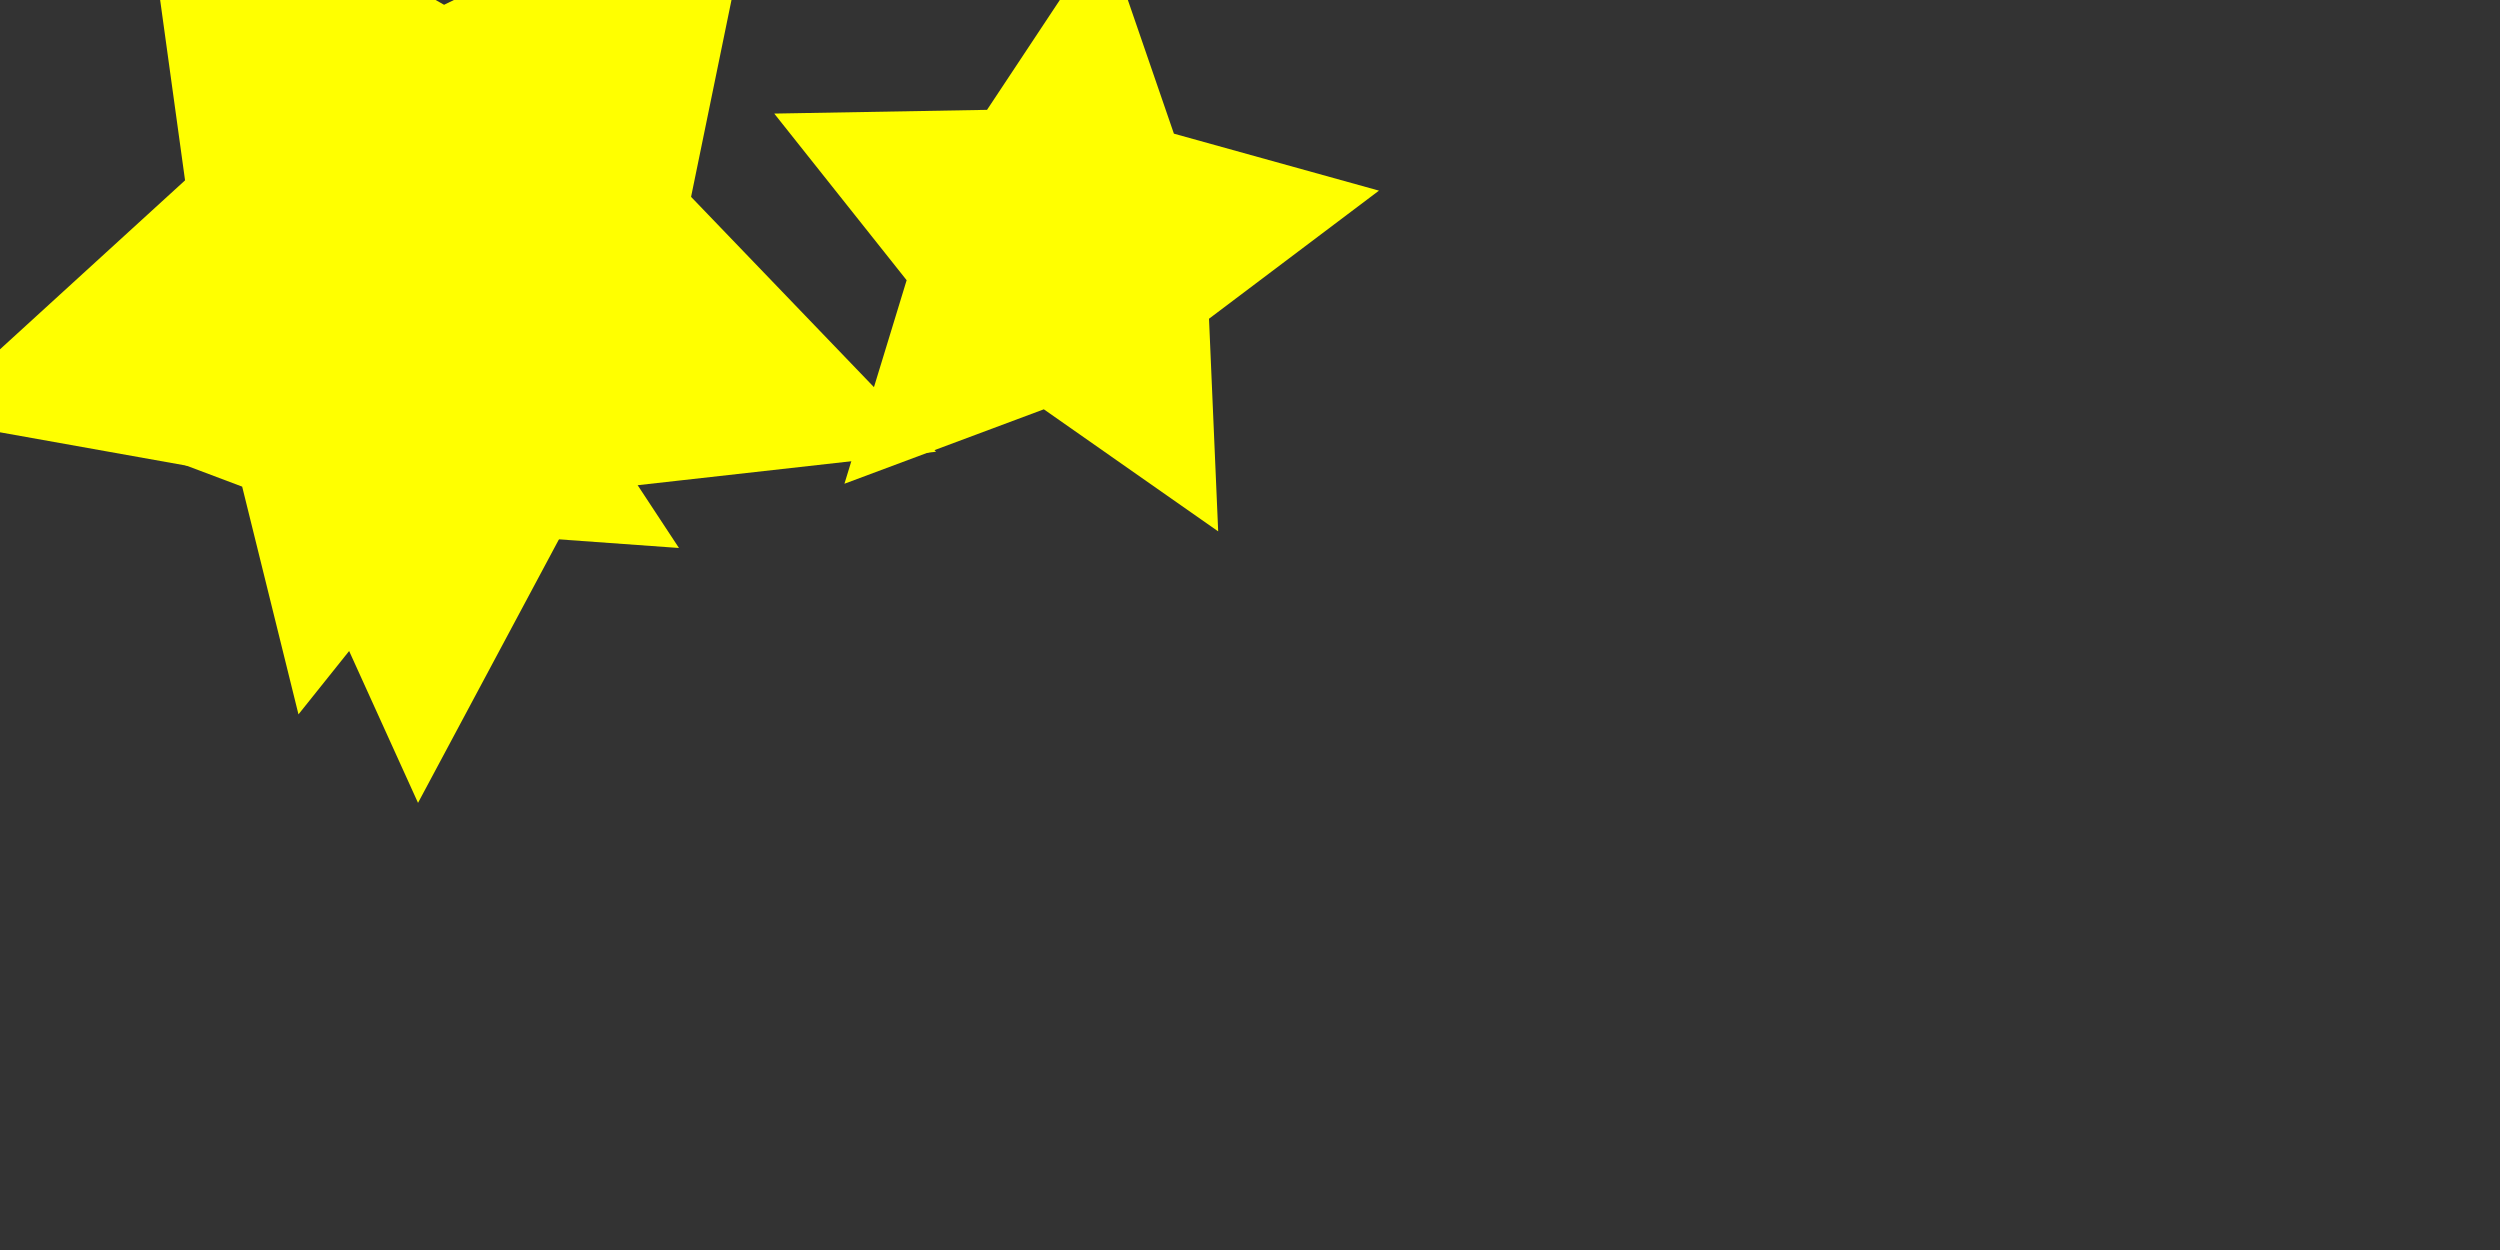 <?xml version="1.0" encoding="UTF-8" standalone="no"?>
<!-- Created with Inkscape (http://www.inkscape.org/) -->

<svg
   width="240mm"
   height="120mm"
   viewBox="0 0 240 120"
   version="1.1"
   id="svg8"
   inkscape:version="1.1.2 (08b2f3d93c, 2022-04-05)"
   sodipodi:docname="hi.svg"
   xmlns:inkscape="http://www.inkscape.org/namespaces/inkscape"
   xmlns:sodipodi="http://sodipodi.sourceforge.net/DTD/sodipodi-0.dtd"
   xmlns="http://www.w3.org/2000/svg"
   xmlns:svg="http://www.w3.org/2000/svg"
   xmlns:rdf="http://www.w3.org/1999/02/22-rdf-syntax-ns#"
   xmlns:cc="http://creativecommons.org/ns#"
   xmlns:dc="http://purl.org/dc/elements/1.1/">
  <rect x="0" y="0" width="240" height="120" fill="#333333" stroke="none"/>
  <defs
     id="defs2" />
  <sodipodi:namedview
     id="base"
     pagecolor="#ffffff"
     bordercolor="#666666"
     borderopacity="1.0"
     inkscape:pageopacity="0.0"
     inkscape:pageshadow="2"
     inkscape:zoom="0.99437388"
     inkscape:cx="284.6012"
     inkscape:cy="183.53258"
     inkscape:document-units="mm"
     inkscape:current-layer="layer1"
     showgrid="false"
     showborder="true"
     width="200mm"
     showguides="true"
     inkscape:guide-bbox="true"
     inkscape:window-width="959"
     inkscape:window-height="502"
     inkscape:window-x="26"
     inkscape:window-y="23"
     inkscape:window-maximized="0"
     inkscape:pagecheckerboard="0">
    <inkscape:grid
       type="xygrid"
       id="grid815"
       units="mm"
       spacingx="10"
       spacingy="10"
       empspacing="4"
       dotted="false" />
  </sodipodi:namedview>
  <g
     inkscape:label="Layer 1"
     inkscape:groupmode="layer"
     id="layer1"
     transform="translate(0,-177)">
    <path
       sodipodi:type="star"
       style="fill:#ffff00;fill-rule:evenodd"
       id="path49"
       inkscape:flatsided="false"
       sodipodi:sides="5"
       sodipodi:cx="157.72331"
       sodipodi:cy="98.106644"
       sodipodi:r1="192.84828"
       sodipodi:r2="96.424141"
       sodipodi:arg1="0.34678527"
       sodipodi:arg2="0.9751038"
       inkscape:rounded="0"
       inkscape:randomized="0"
       d="M 339.091,163.651 211.825,177.923 151.433,290.852 98.532,174.225 -27.533,151.685 67.039,65.334 49.52,-61.525 160.869,1.734 276.106,-54.13 250.351,71.317 Z"
       transform="matrix(0.265,0,0,0.265,0,177)"
       inkscape:transform-center-x="0.51433721"
       inkscape:transform-center-y="4.3806438" />
    <path
       sodipodi:type="star"
       style="fill:#ffff00;fill-rule:evenodd"
       id="path51"
       inkscape:flatsided="false"
       sodipodi:sides="5"
       sodipodi:cx="135.56741"
       sodipodi:cy="133.79179"
       sodipodi:r1="127.97247"
       sodipodi:r2="63.986237"
       sodipodi:arg1="0.53026417"
       sodipodi:arg2="1.1585827"
       inkscape:rounded="0"
       inkscape:randomized="0"
       d="M 245.966,198.515 161.203,192.418 108.127,258.788 87.732,176.289 8.21,146.32 80.368,101.43 84.297,16.539 149.288,71.294 231.238,48.797 199.246,127.528 Z"
       transform="matrix(0.265,0,0,0.265,0,177)"
       inkscape:transform-center-x="2.2435744"
       inkscape:transform-center-y="1.0243113" />
    <path
       sodipodi:type="star"
       style="fill:#ffff00;fill-rule:evenodd"
       id="path53"
       inkscape:flatsided="false"
       sodipodi:sides="5"
       sodipodi:cx="385.47733"
       sodipodi:cy="90.693848"
       sodipodi:r1="116.10286"
       sodipodi:r2="58.05143"
       sodipodi:arg1="2.3258529"
       sodipodi:arg2="2.9541714"
       inkscape:rounded="0"
       inkscape:randomized="0"
       d="m 305.909,175.244 22.534,-73.733 -47.965,-60.364 77.088,-1.354 42.587,-64.271 25.109,72.897 74.285,20.642 -61.57,46.406 3.324,77.028 -63.161,-44.216 z"
       transform="matrix(0.265,0,0,0.265,0,177)"
       inkscape:transform-center-x="-1.1998612"
       inkscape:transform-center-y="-1.768728" />
  </g>
</svg>
